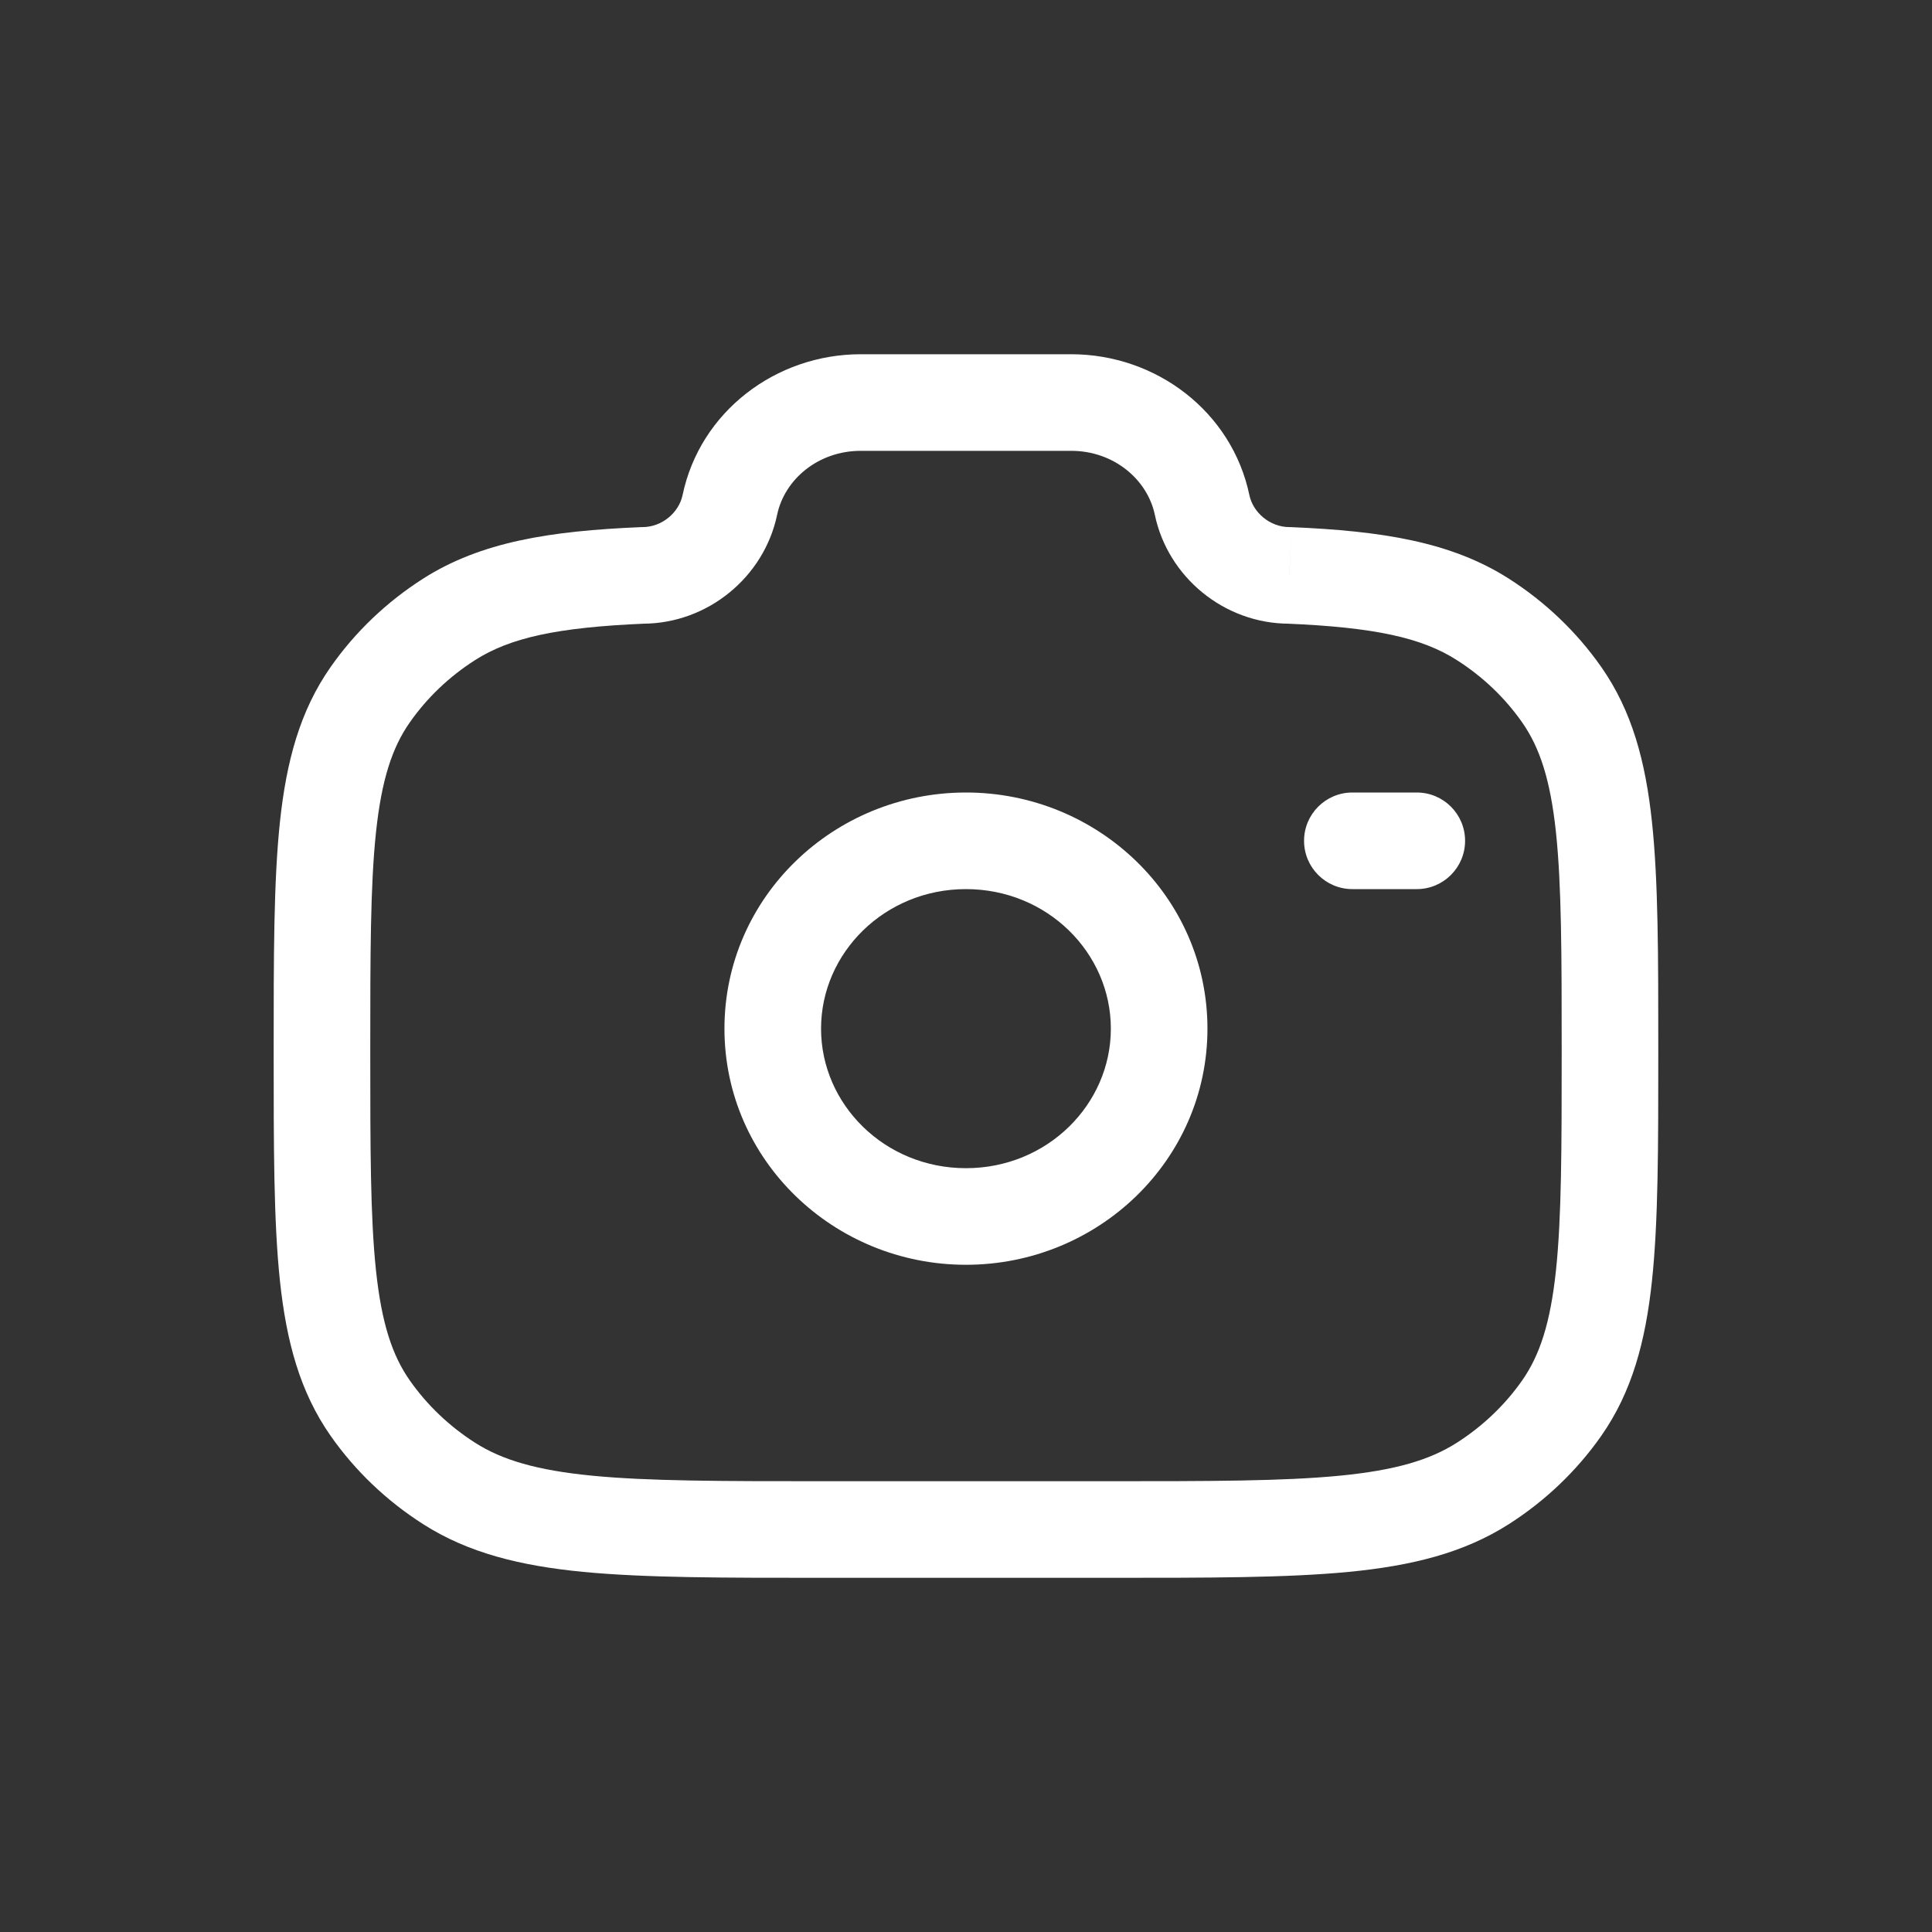 <svg width="40" height="40" viewBox="0 0 40 40" fill="none" xmlns="http://www.w3.org/2000/svg">
    <rect x="0" y="0" width="40" height="40" fill="#333333" stroke="none"/>
    <path
        d="M9.3 30.714L9.837 29.871L9.837 29.871L9.3 30.714ZM7.665 29.153L8.484 28.58H8.484L7.665 29.153ZM32.334 29.153L31.515 28.58L32.334 29.153ZM30.699 30.714L30.161 29.871L30.161 29.871L30.699 30.714ZM32.334 14.383L31.515 14.957L32.334 14.383ZM30.699 12.823L30.161 13.666V13.666L30.699 12.823ZM7.665 14.383L8.484 14.957L7.665 14.383ZM9.3 12.823L9.837 13.666H9.837L9.3 12.823ZM15.111 10.455L16.089 10.66V10.66L15.111 10.455ZM13.303 11.913V10.913H13.282L13.261 10.914L13.303 11.913ZM24.888 10.455L25.867 10.25V10.25L24.888 10.455ZM26.695 11.913L26.738 10.914L26.717 10.913H26.695V11.913ZM29.333 18.408C29.885 18.408 30.333 17.96 30.333 17.408C30.333 16.856 29.885 16.408 29.333 16.408V18.408ZM27.999 16.408C27.447 16.408 26.999 16.856 26.999 17.408C26.999 17.96 27.447 18.408 27.999 18.408V16.408ZM22.999 21.297C22.999 22.866 21.683 24.186 19.999 24.186V26.186C22.734 26.186 24.999 24.023 24.999 21.297H22.999ZM19.999 24.186C18.316 24.186 16.999 22.866 16.999 21.297H14.999C14.999 24.023 17.265 26.186 19.999 26.186V24.186ZM16.999 21.297C16.999 19.728 18.316 18.408 19.999 18.408V16.408C17.265 16.408 14.999 18.57 14.999 21.297H16.999ZM19.999 18.408C21.683 18.408 22.999 19.728 22.999 21.297H24.999C24.999 18.57 22.734 16.408 19.999 16.408V18.408ZM22.962 30.667H17.036V32.667H22.962V30.667ZM17.036 30.667C14.936 30.667 13.432 30.666 12.265 30.553C11.111 30.441 10.396 30.227 9.837 29.871L8.762 31.557C9.698 32.154 10.77 32.417 12.071 32.544C13.358 32.668 14.976 32.667 17.036 32.667V30.667ZM5.666 21.768C5.666 23.733 5.665 25.285 5.796 26.521C5.93 27.777 6.21 28.819 6.845 29.727L8.484 28.58C8.12 28.061 7.901 27.396 7.785 26.309C7.667 25.203 7.666 23.776 7.666 21.768H5.666ZM9.837 29.871C9.299 29.527 8.84 29.088 8.484 28.58L6.845 29.727C7.354 30.454 8.006 31.075 8.762 31.557L9.837 29.871ZM32.333 21.768C32.333 23.776 32.331 25.203 32.214 26.309C32.098 27.396 31.878 28.061 31.515 28.58L33.153 29.727C33.788 28.819 34.068 27.777 34.202 26.521C34.334 25.285 34.333 23.733 34.333 21.768H32.333ZM22.962 32.667C25.023 32.667 26.641 32.668 27.927 32.544C29.229 32.417 30.301 32.154 31.237 31.557L30.161 29.871C29.603 30.227 28.887 30.441 27.734 30.553C26.566 30.666 25.063 30.667 22.962 30.667V32.667ZM31.515 28.58C31.159 29.088 30.7 29.527 30.161 29.871L31.237 31.557C31.992 31.075 32.644 30.454 33.153 29.727L31.515 28.58ZM34.333 21.768C34.333 19.804 34.334 18.252 34.202 17.015C34.068 15.759 33.788 14.717 33.153 13.81L31.515 14.957C31.878 15.476 32.098 16.14 32.214 17.227C32.331 18.333 32.333 19.76 32.333 21.768H34.333ZM30.161 13.666C30.7 14.009 31.159 14.448 31.515 14.957L33.153 13.81C32.644 13.083 31.992 12.461 31.237 11.979L30.161 13.666ZM7.666 21.768C7.666 19.76 7.667 18.333 7.785 17.227C7.901 16.14 8.12 15.476 8.484 14.957L6.845 13.81C6.21 14.717 5.93 15.759 5.796 17.015C5.665 18.252 5.666 19.804 5.666 21.768H7.666ZM8.762 11.979C8.006 12.461 7.354 13.083 6.845 13.81L8.484 14.957C8.84 14.448 9.299 14.009 9.837 13.666L8.762 11.979ZM17.821 9.334H22.178V7.334H17.821V9.334ZM14.132 10.25C14.056 10.614 13.704 10.913 13.303 10.913V12.913C14.659 12.913 15.821 11.941 16.089 10.66L14.132 10.25ZM23.91 10.66C24.178 11.941 25.339 12.913 26.695 12.913V10.913C26.295 10.913 25.943 10.614 25.867 10.25L23.91 10.66ZM22.178 9.334C23.053 9.334 23.754 9.92 23.91 10.66L25.867 10.25C25.505 8.523 23.937 7.334 22.178 7.334V9.334ZM17.821 7.334C16.062 7.334 14.493 8.523 14.132 10.25L16.089 10.66C16.244 9.92 16.945 9.334 17.821 9.334V7.334ZM26.653 12.912C28.465 12.989 29.438 13.204 30.161 13.666L31.237 11.979C30.04 11.216 28.607 10.993 26.738 10.914L26.653 12.912ZM13.261 10.914C11.392 10.993 9.959 11.216 8.762 11.979L9.837 13.666C10.561 13.204 11.533 12.989 13.346 12.912L13.261 10.914ZM29.333 16.408H27.999V18.408H29.333V16.408Z"
        fill="white" />
</svg>

